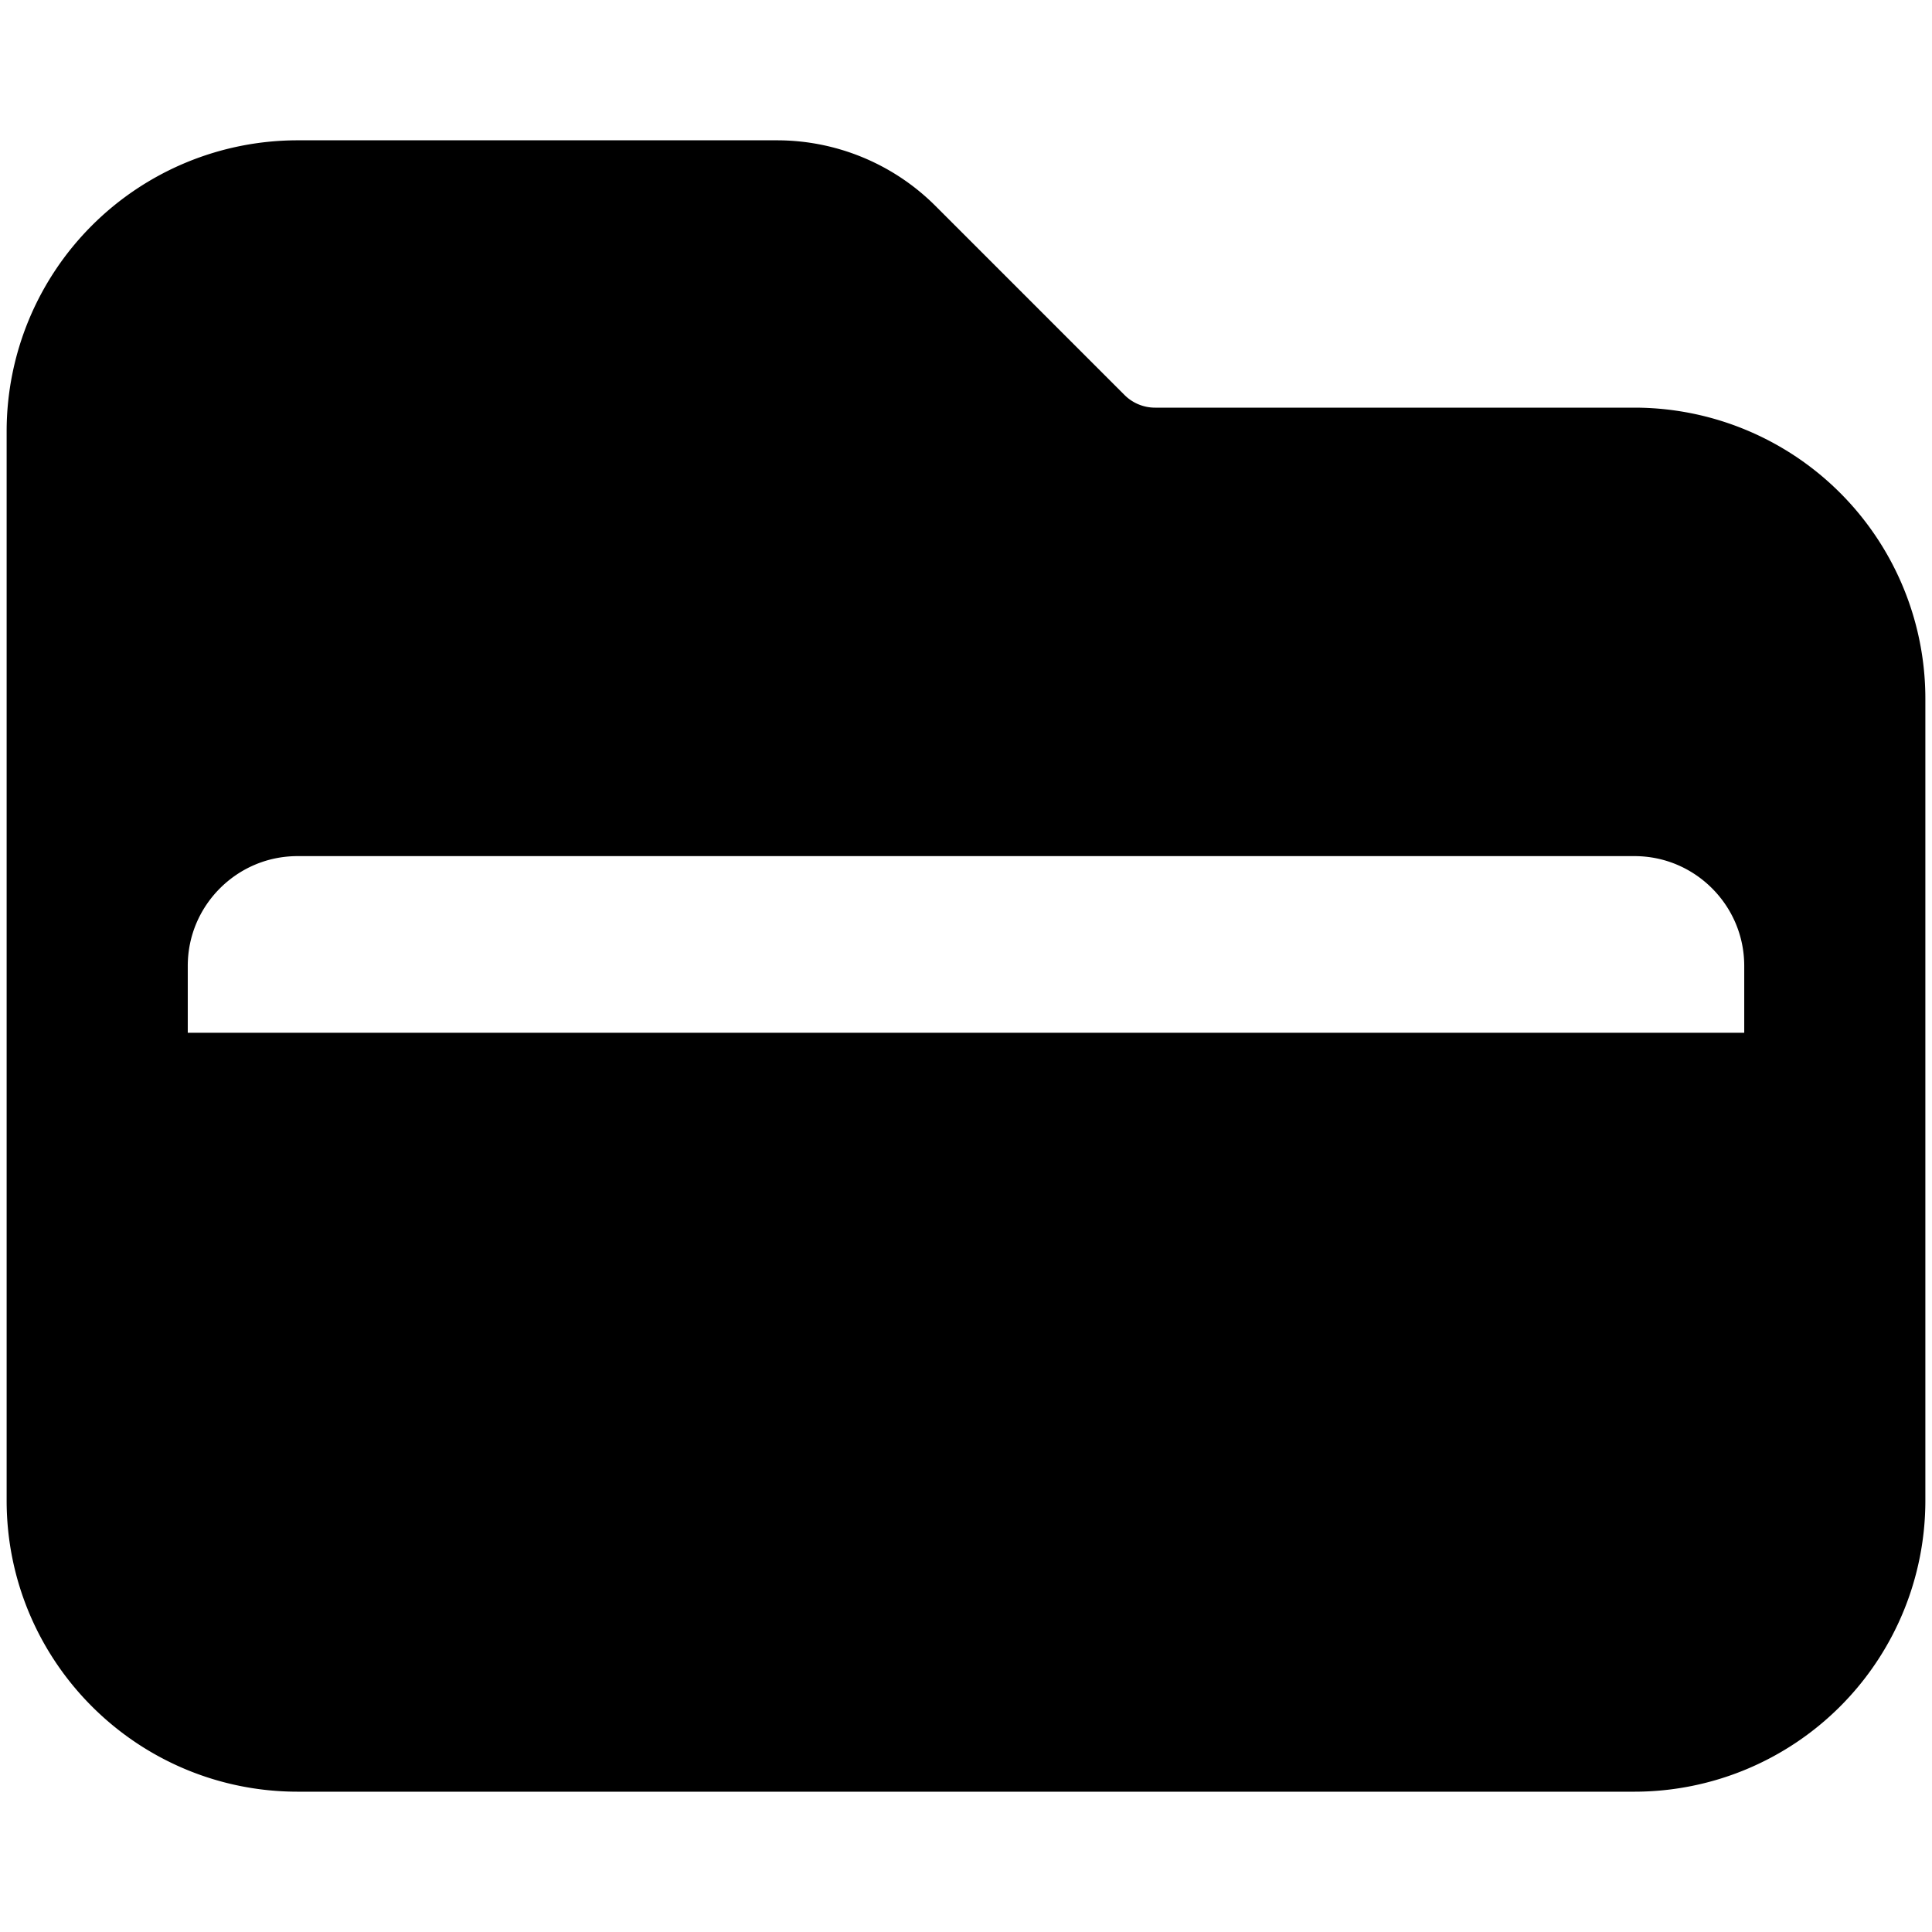 <svg viewBox="0 0 16 16">
  <path stroke="currentColor" stroke-linecap="round" stroke-linejoin="round" stroke-width="1.5" d="M.805 8.553V8c0-.917.744-1.66 1.66-1.66h11.07c.916 0 1.66.743 1.66 1.66v.553M8.783 3.802 7.217 2.236a1.107 1.107 0 0 0-.782-.324h-3.97a1.66 1.66 0 0 0-1.66 1.66v8.856c0 .916.744 1.66 1.66 1.66h11.07a1.66 1.66 0 0 0 1.66-1.66V5.786a1.66 1.66 0 0 0-1.66-1.66h-3.97c-.293 0-.575-.117-.782-.324Z"/>
</svg>
